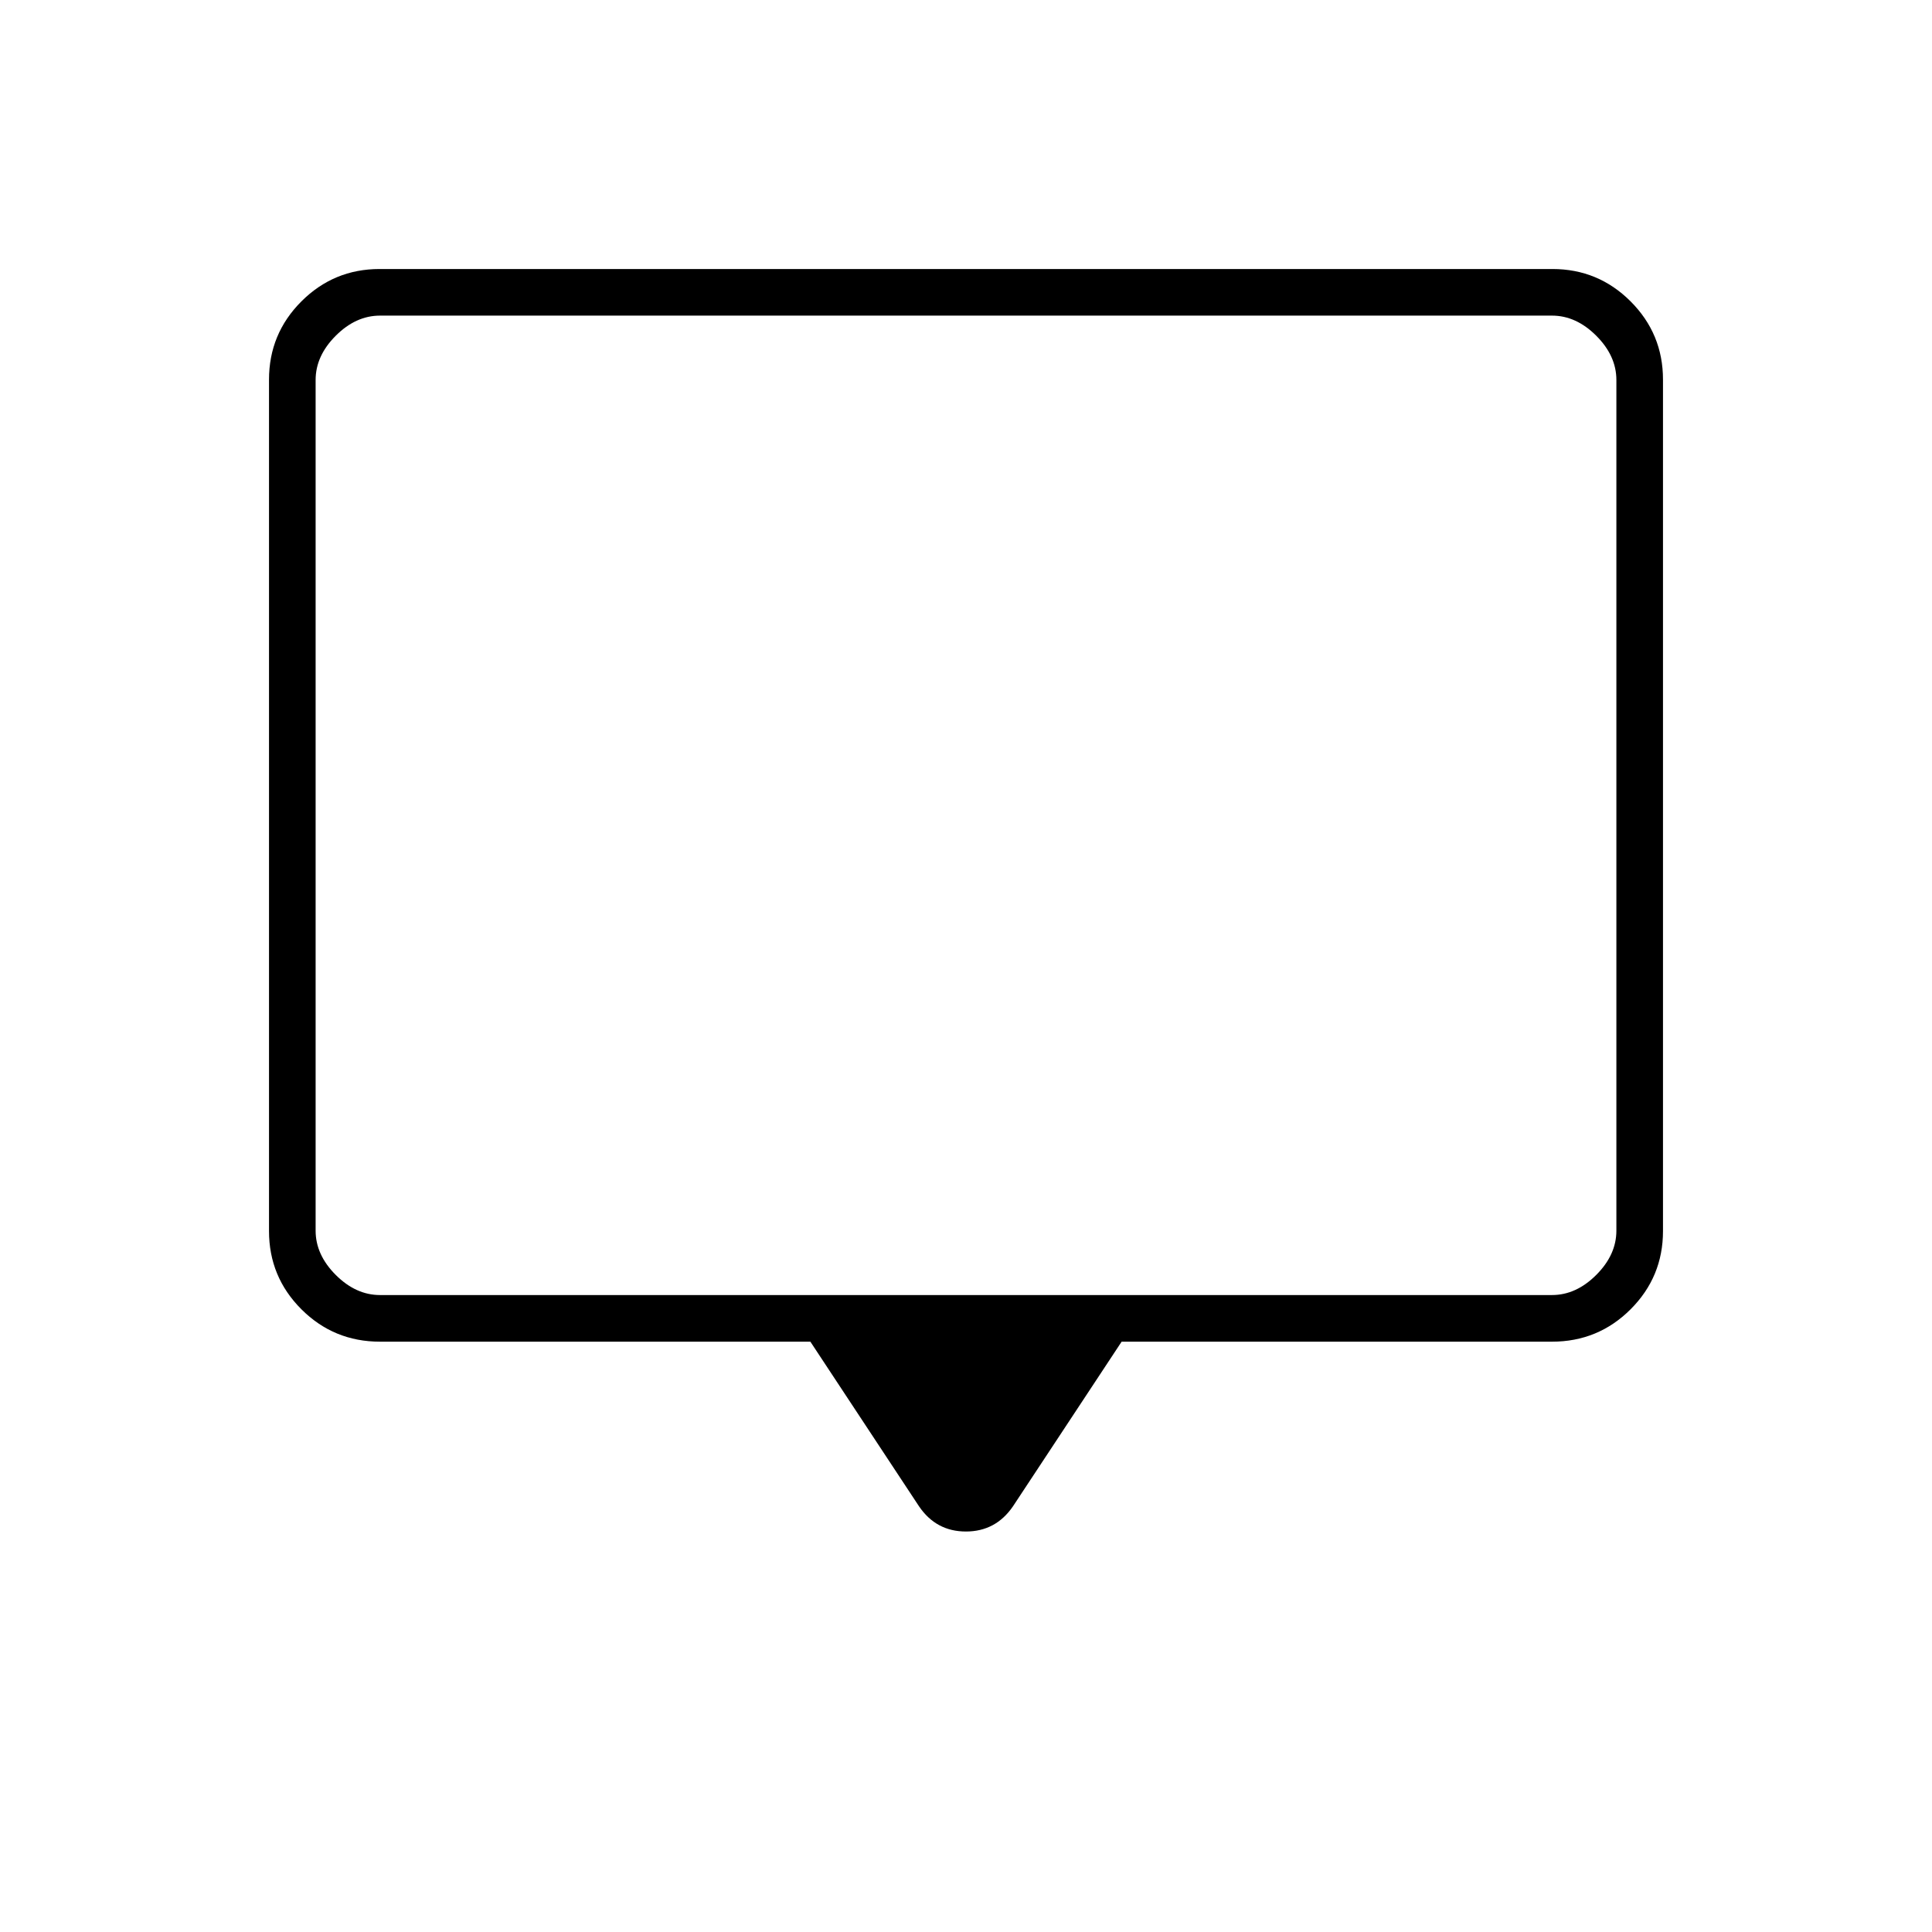 <svg xmlns="http://www.w3.org/2000/svg" height="40" viewBox="0 -960 960 960" width="40"><path d="M402.67-293.33H188.83q-22.97 0-39.07-16.1-16.09-16.09-16.09-38.87v-423.06q0-22.78 16.09-38.88 16.1-16.09 38.85-16.09h582.78q22.75 0 38.85 16.09 16.09 16.1 16.09 38.88v423.06q0 22.78-16.09 38.87-16.1 16.1-39.07 16.1H557.33l-54 81.83q-8.57 12.5-23.37 12.5-14.79 0-23.29-12.5l-54-81.83ZM188.83-316.5h582.34q12 0 22-10t10-22v-422.67q0-12-10-22t-22-10H188.83q-12 0-22 10t-10 22v422.67q0 12 10 22t22 10Zm-32 0v-486.67 486.67Z"/></svg>